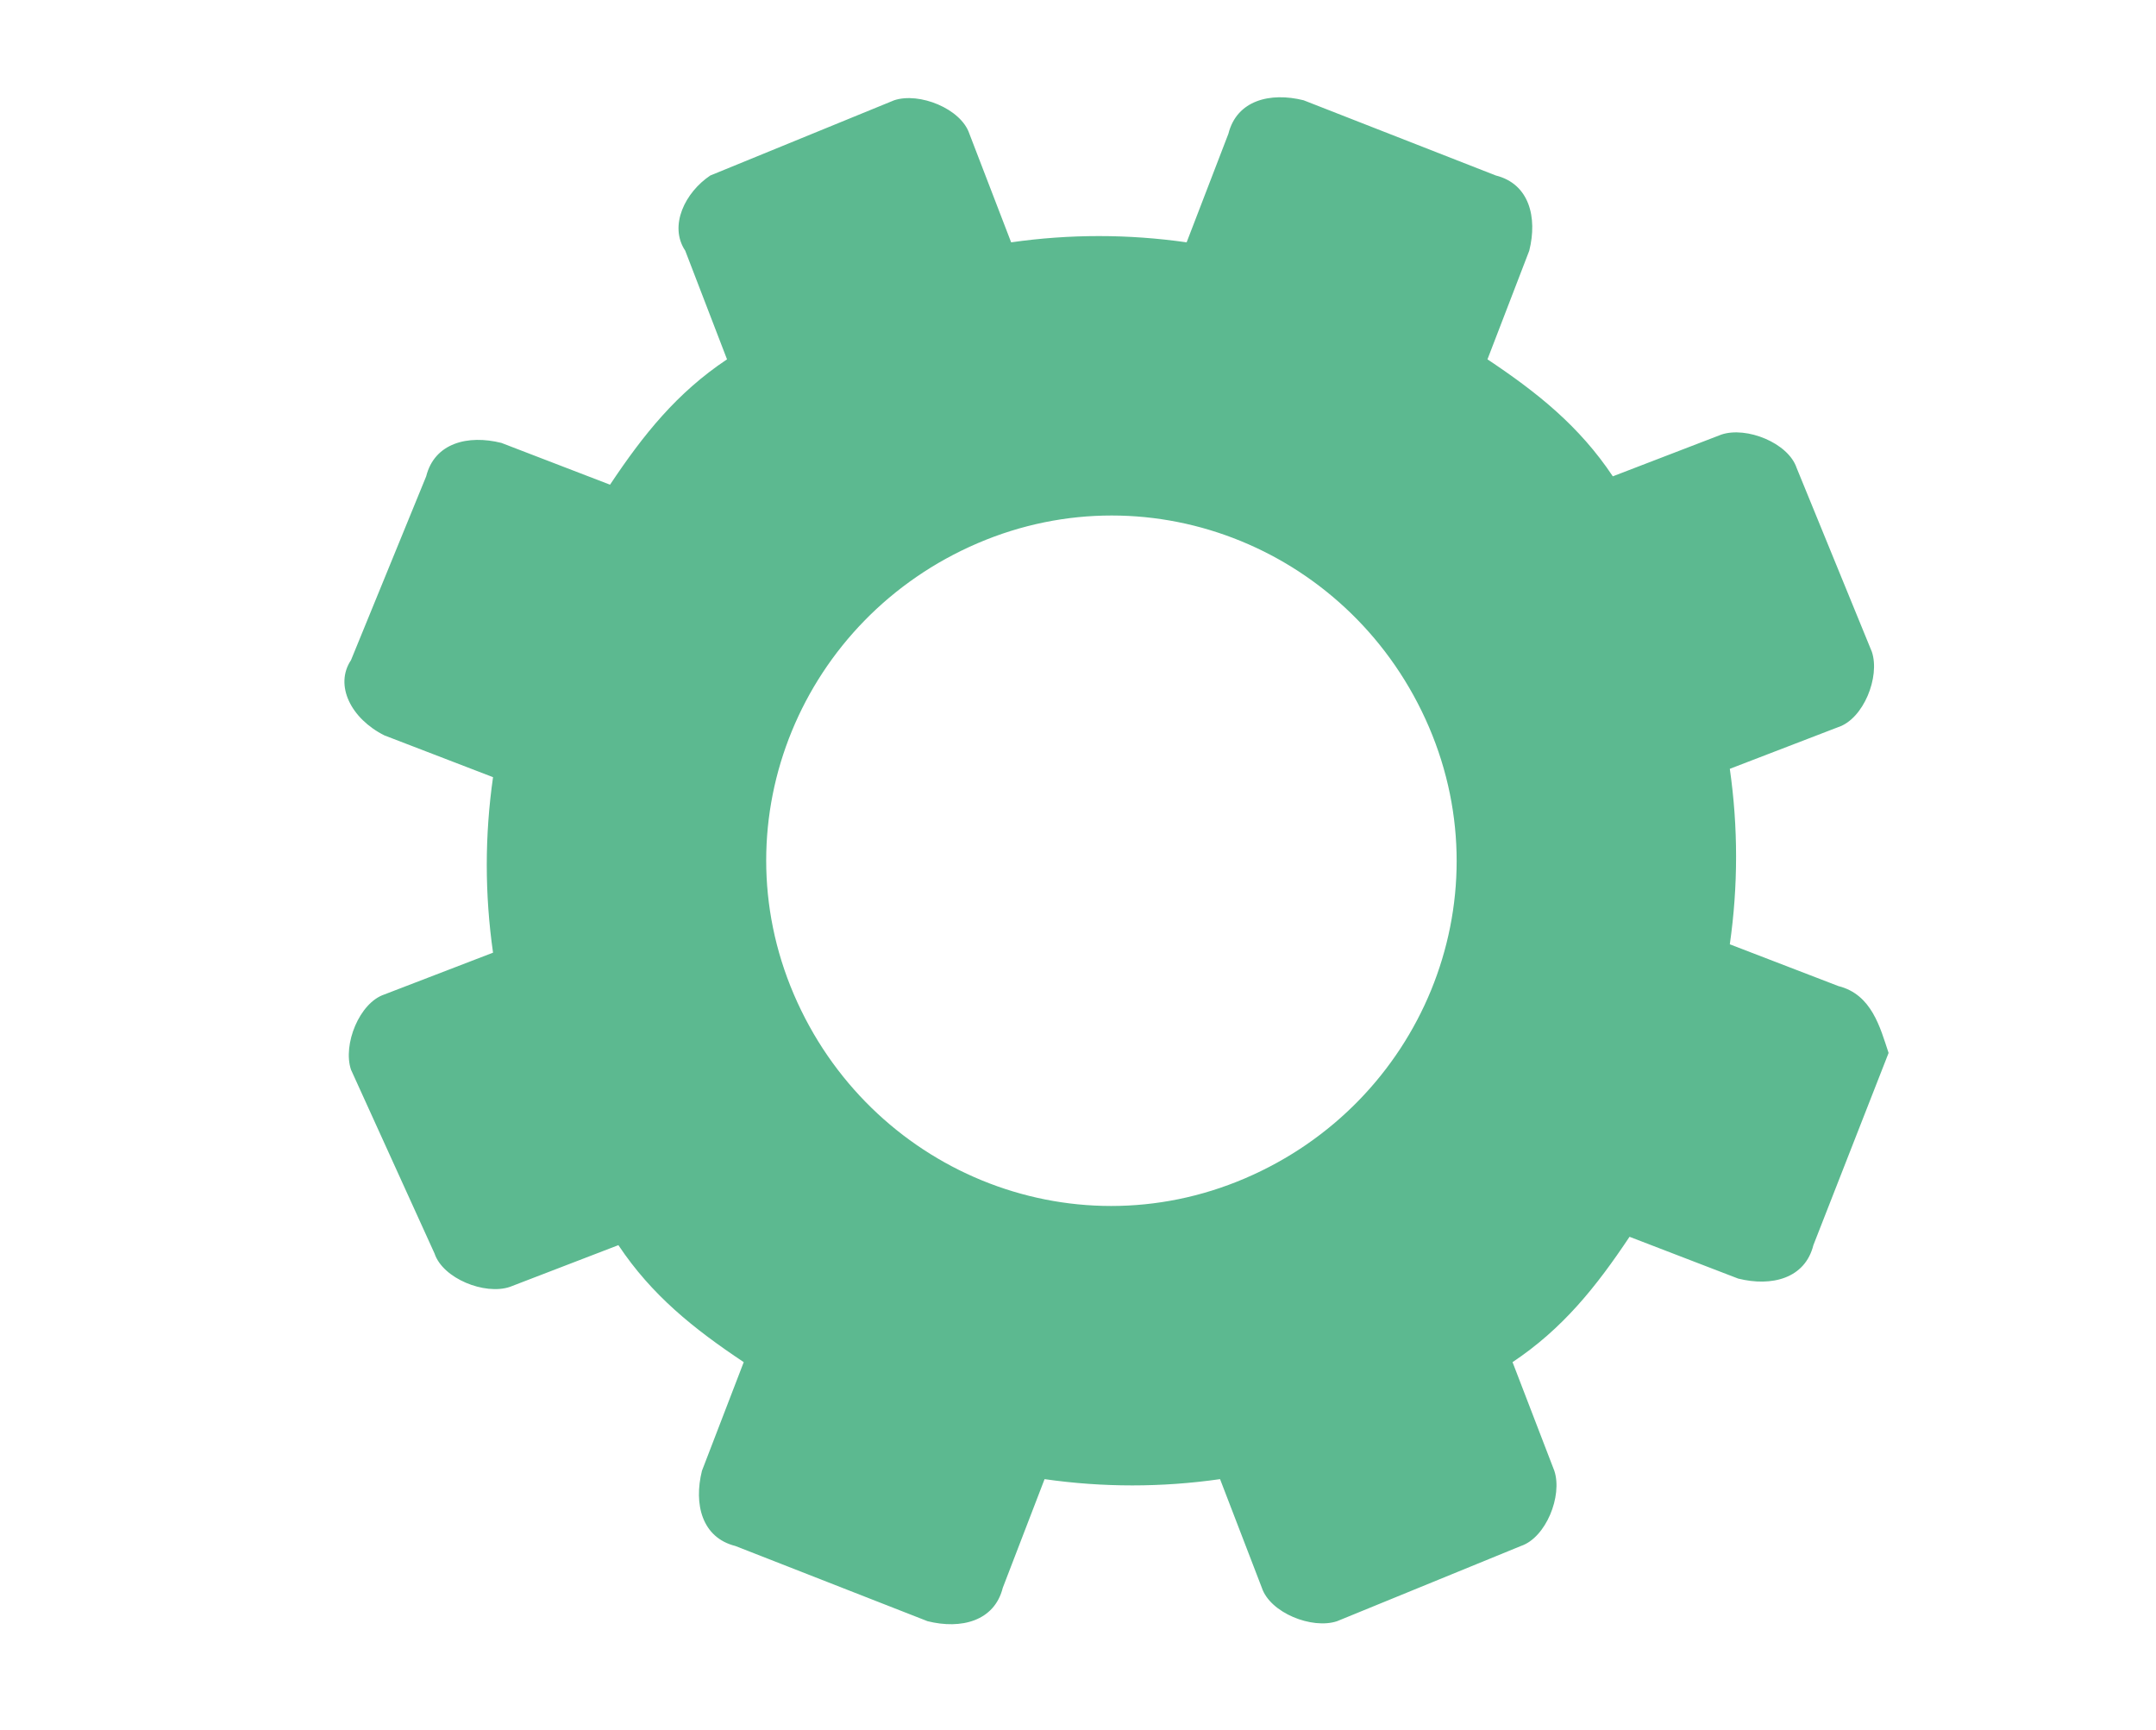 <?xml version="1.0" encoding="utf-8"?>
<!-- Generator: Adobe Illustrator 21.0.0, SVG Export Plug-In . SVG Version: 6.00 Build 0)  -->
<svg version="1.1" id="Ebene_1" xmlns="http://www.w3.org/2000/svg" xmlns:xlink="http://www.w3.org/1999/xlink" x="0px" y="0px"
	 viewBox="0 0 25.8 20.7" style="enable-background:new 0 0 25.8 20.7;" xml:space="preserve">
<style type="text/css">
	.st0{fill:#5CB990;}
	.st1{fill:none;stroke:#5CB990;stroke-width:3;stroke-linecap:round;stroke-linejoin:round;stroke-miterlimit:10;}
	.st2{fill:#E42277;}
	.st3{fill:none;stroke:#5CB990;stroke-miterlimit:10;}
	.st4{fill:#333333;}
	.st5{opacity:0.75;fill:#333333;}
	.st6{opacity:0.5;fill:#333333;}
	.st7{opacity:0.35;fill:#333333;}
	.st8{opacity:0.875;fill:#333333;}
	.st9{opacity:0.64;fill:#333333;}
	.st10{opacity:0.48;fill:#333333;}
	.st11{opacity:0.23;fill:#333333;}
</style>
<path class="st0" d="M22,11.8l-1.3-0.5c0.1-0.7,0.1-1.4,0-2.1L22,8.7c0.3-0.1,0.5-0.6,0.4-0.9l-0.9-2.2c-0.1-0.3-0.6-0.5-0.9-0.4
	l-1.3,0.5c-0.4-0.6-0.9-1-1.5-1.4L18.3,3c0.1-0.4,0-0.8-0.4-0.9l-2.3-0.9c-0.4-0.1-0.8,0-0.9,0.4l-0.5,1.3c-0.7-0.1-1.4-0.1-2.1,0
	l-0.5-1.3c-0.1-0.3-0.6-0.5-0.9-0.4L8.5,2.1C8.2,2.3,8,2.7,8.2,3l0.5,1.3c-0.6,0.4-1,0.9-1.4,1.5L6,5.3c-0.4-0.1-0.8,0-0.9,0.4
	L4.2,7.9C4,8.2,4.2,8.6,4.6,8.8l1.3,0.5c-0.1,0.7-0.1,1.4,0,2.1l-1.3,0.5c-0.3,0.1-0.5,0.6-0.4,0.9L5.2,15c0.1,0.3,0.6,0.5,0.9,0.4
	l1.3-0.5c0.4,0.6,0.9,1,1.5,1.4l-0.5,1.3c-0.1,0.4,0,0.8,0.4,0.9l2.3,0.9c0.4,0.1,0.8,0,0.9-0.4l0.5-1.3c0.7,0.1,1.4,0.1,2.1,0
	l0.5,1.3c0.1,0.3,0.6,0.5,0.9,0.4l2.2-0.9c0.3-0.1,0.5-0.6,0.4-0.9l-0.5-1.3c0.6-0.4,1-0.9,1.4-1.5l1.3,0.5c0.4,0.1,0.8,0,0.9-0.4
	l0.9-2.3C22.5,12.3,22.4,11.9,22,11.8z M9.5,11.9c-0.9-2.1,0.1-4.5,2.2-5.4c2.1-0.9,4.5,0.1,5.4,2.2s-0.1,4.5-2.2,5.4
	S10.4,14,9.5,11.9z"/>
</svg>
